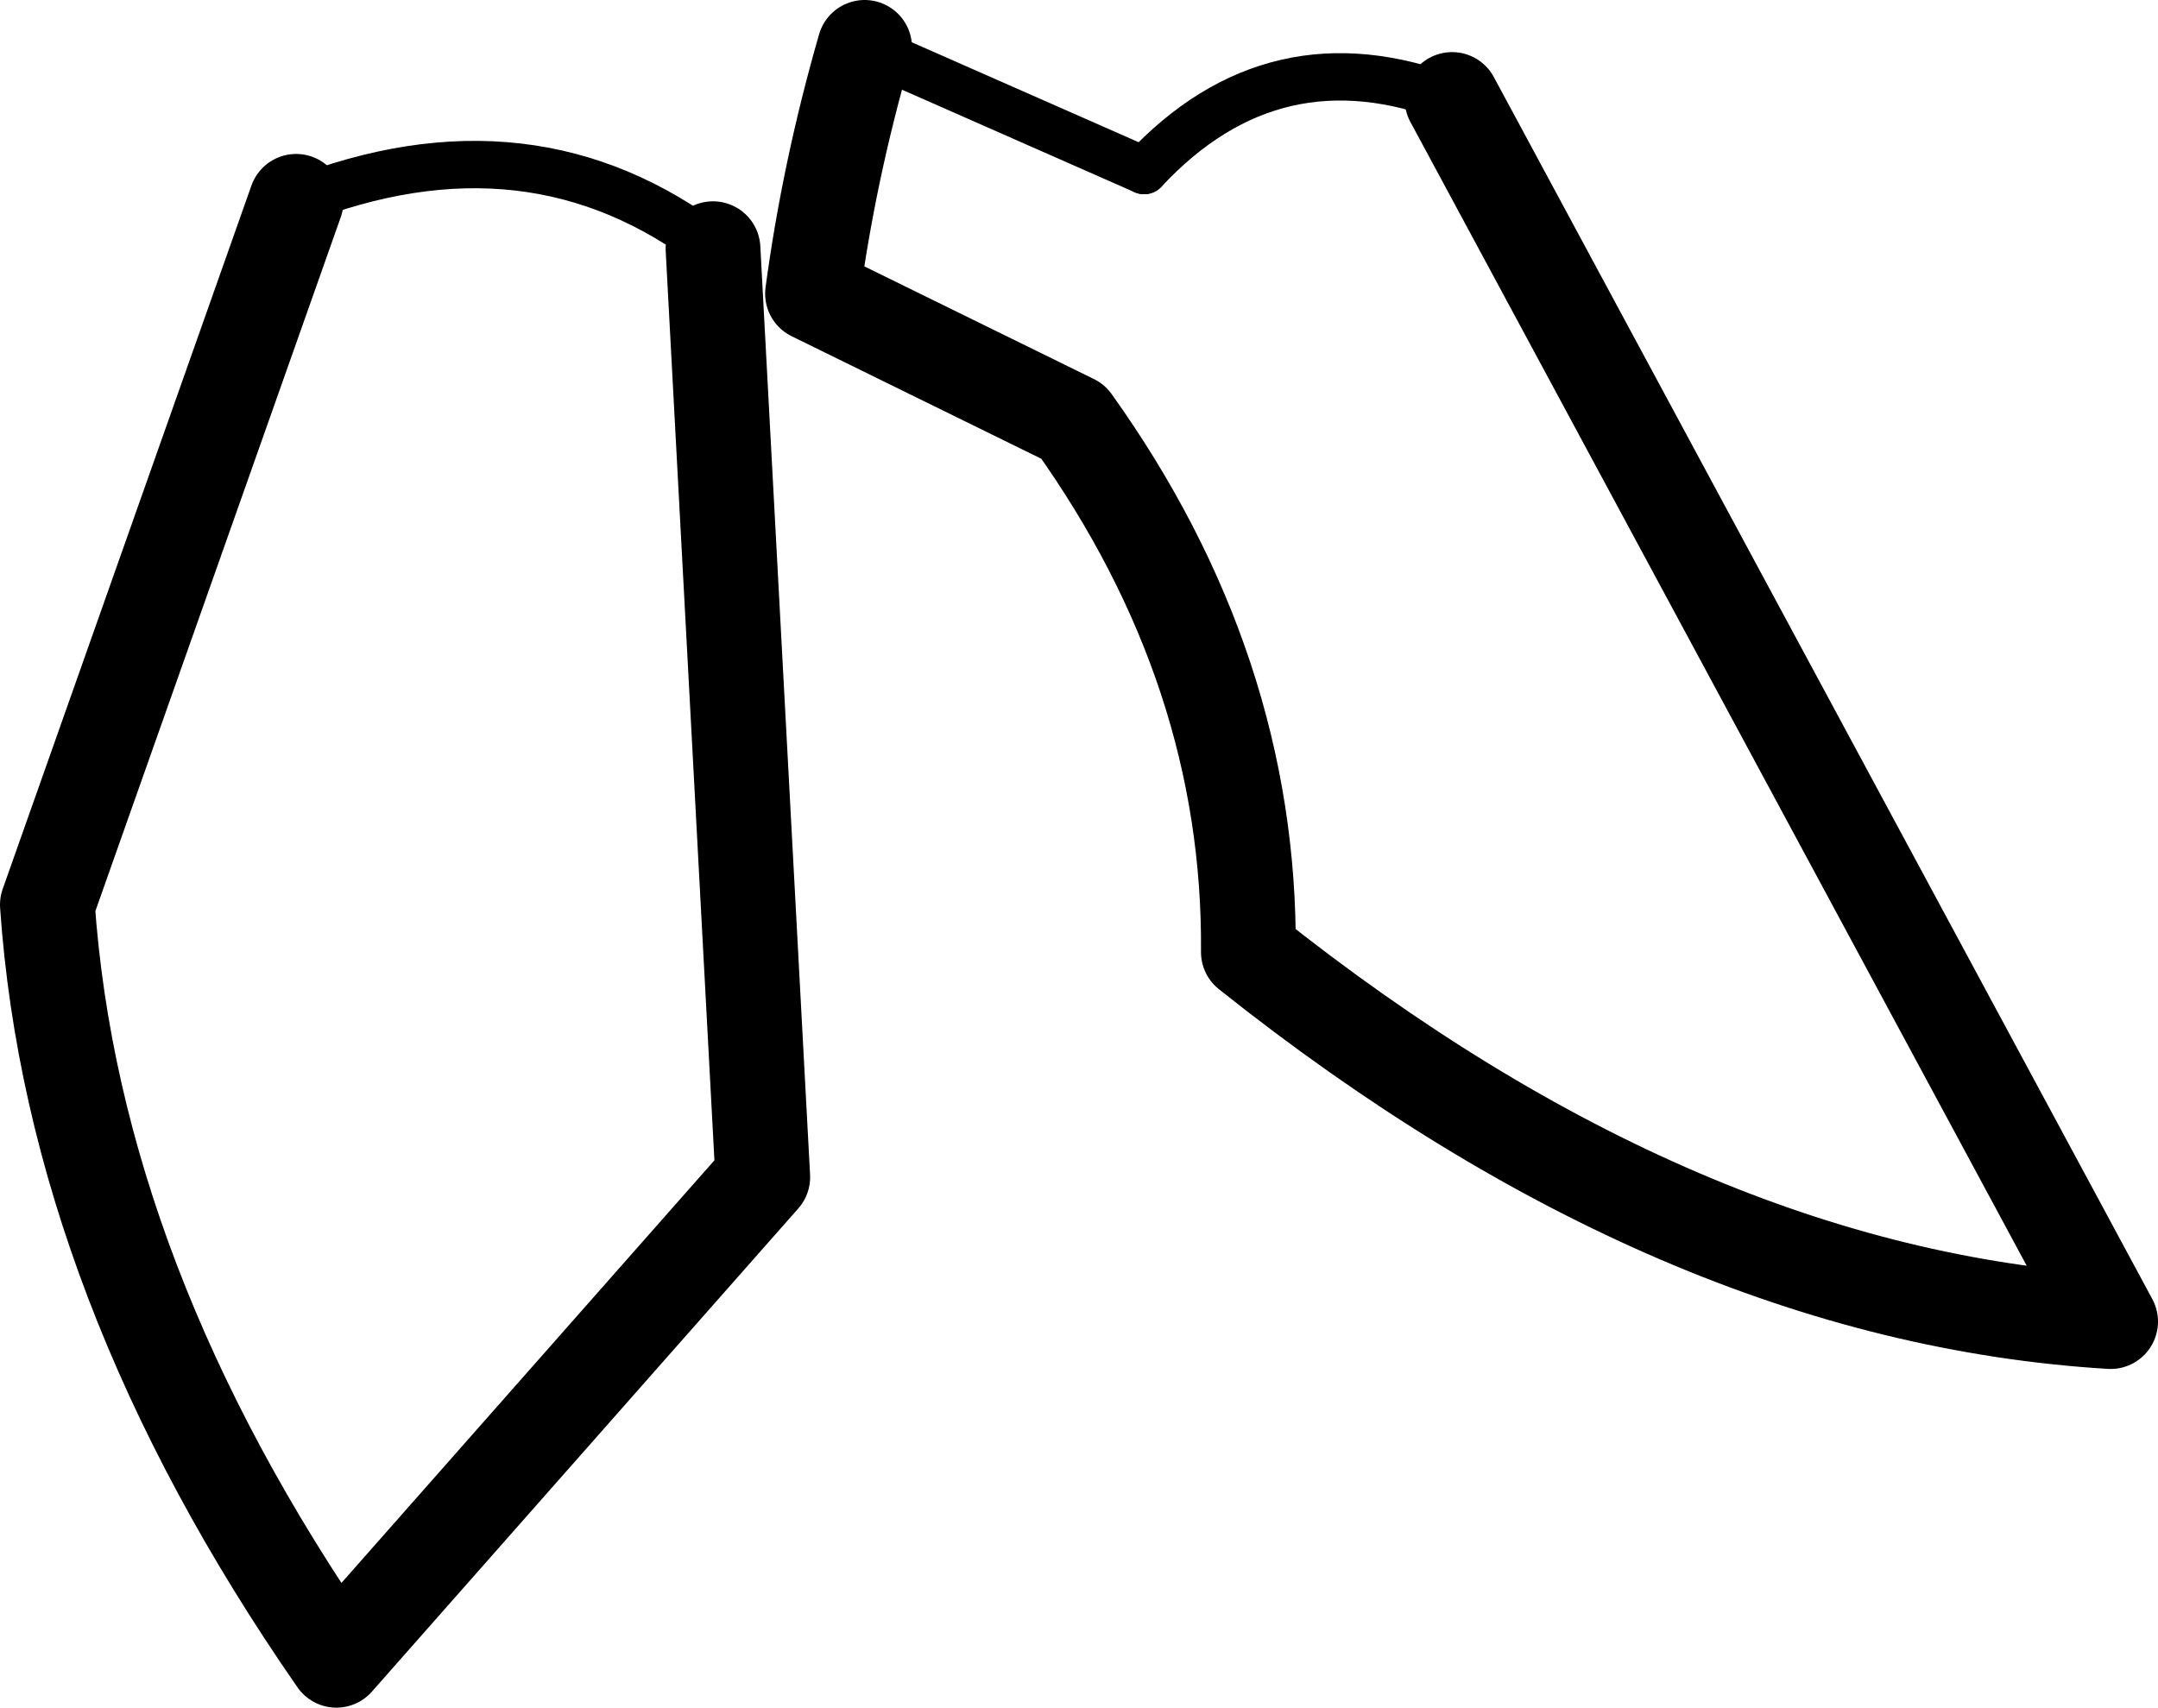 <?xml version="1.0" encoding="UTF-8" standalone="no"?>
<svg xmlns:xlink="http://www.w3.org/1999/xlink" height="36.05px" width="45.55px" xmlns="http://www.w3.org/2000/svg">
  <g transform="matrix(1.0, 0.0, 0.0, 1.0, -178.55, -428.6)">
    <path d="M209.2 430.7 L223.1 456.5 Q214.0 455.95 204.9 448.7 204.95 442.75 201.2 437.5 L195.7 434.8 Q196.05 432.2 196.8 429.6 M193.6 433.85 L194.65 453.45 185.65 463.65 Q180.1 455.65 179.55 447.7 L184.8 432.85" fill="none" stroke="#000000" stroke-linecap="round" stroke-linejoin="round" stroke-width="2.0"/>
    <path d="M202.7 432.2 Q205.45 429.25 209.2 430.7" fill="none" stroke="#000000" stroke-linecap="round" stroke-linejoin="round" stroke-width="1.0"/>
    <path d="M184.8 432.85 Q189.75 430.9 193.6 433.85 M196.8 429.6 L202.7 432.2" fill="none" stroke="#000000" stroke-linecap="round" stroke-linejoin="round" stroke-width="1.0"/>
  </g>
</svg>
